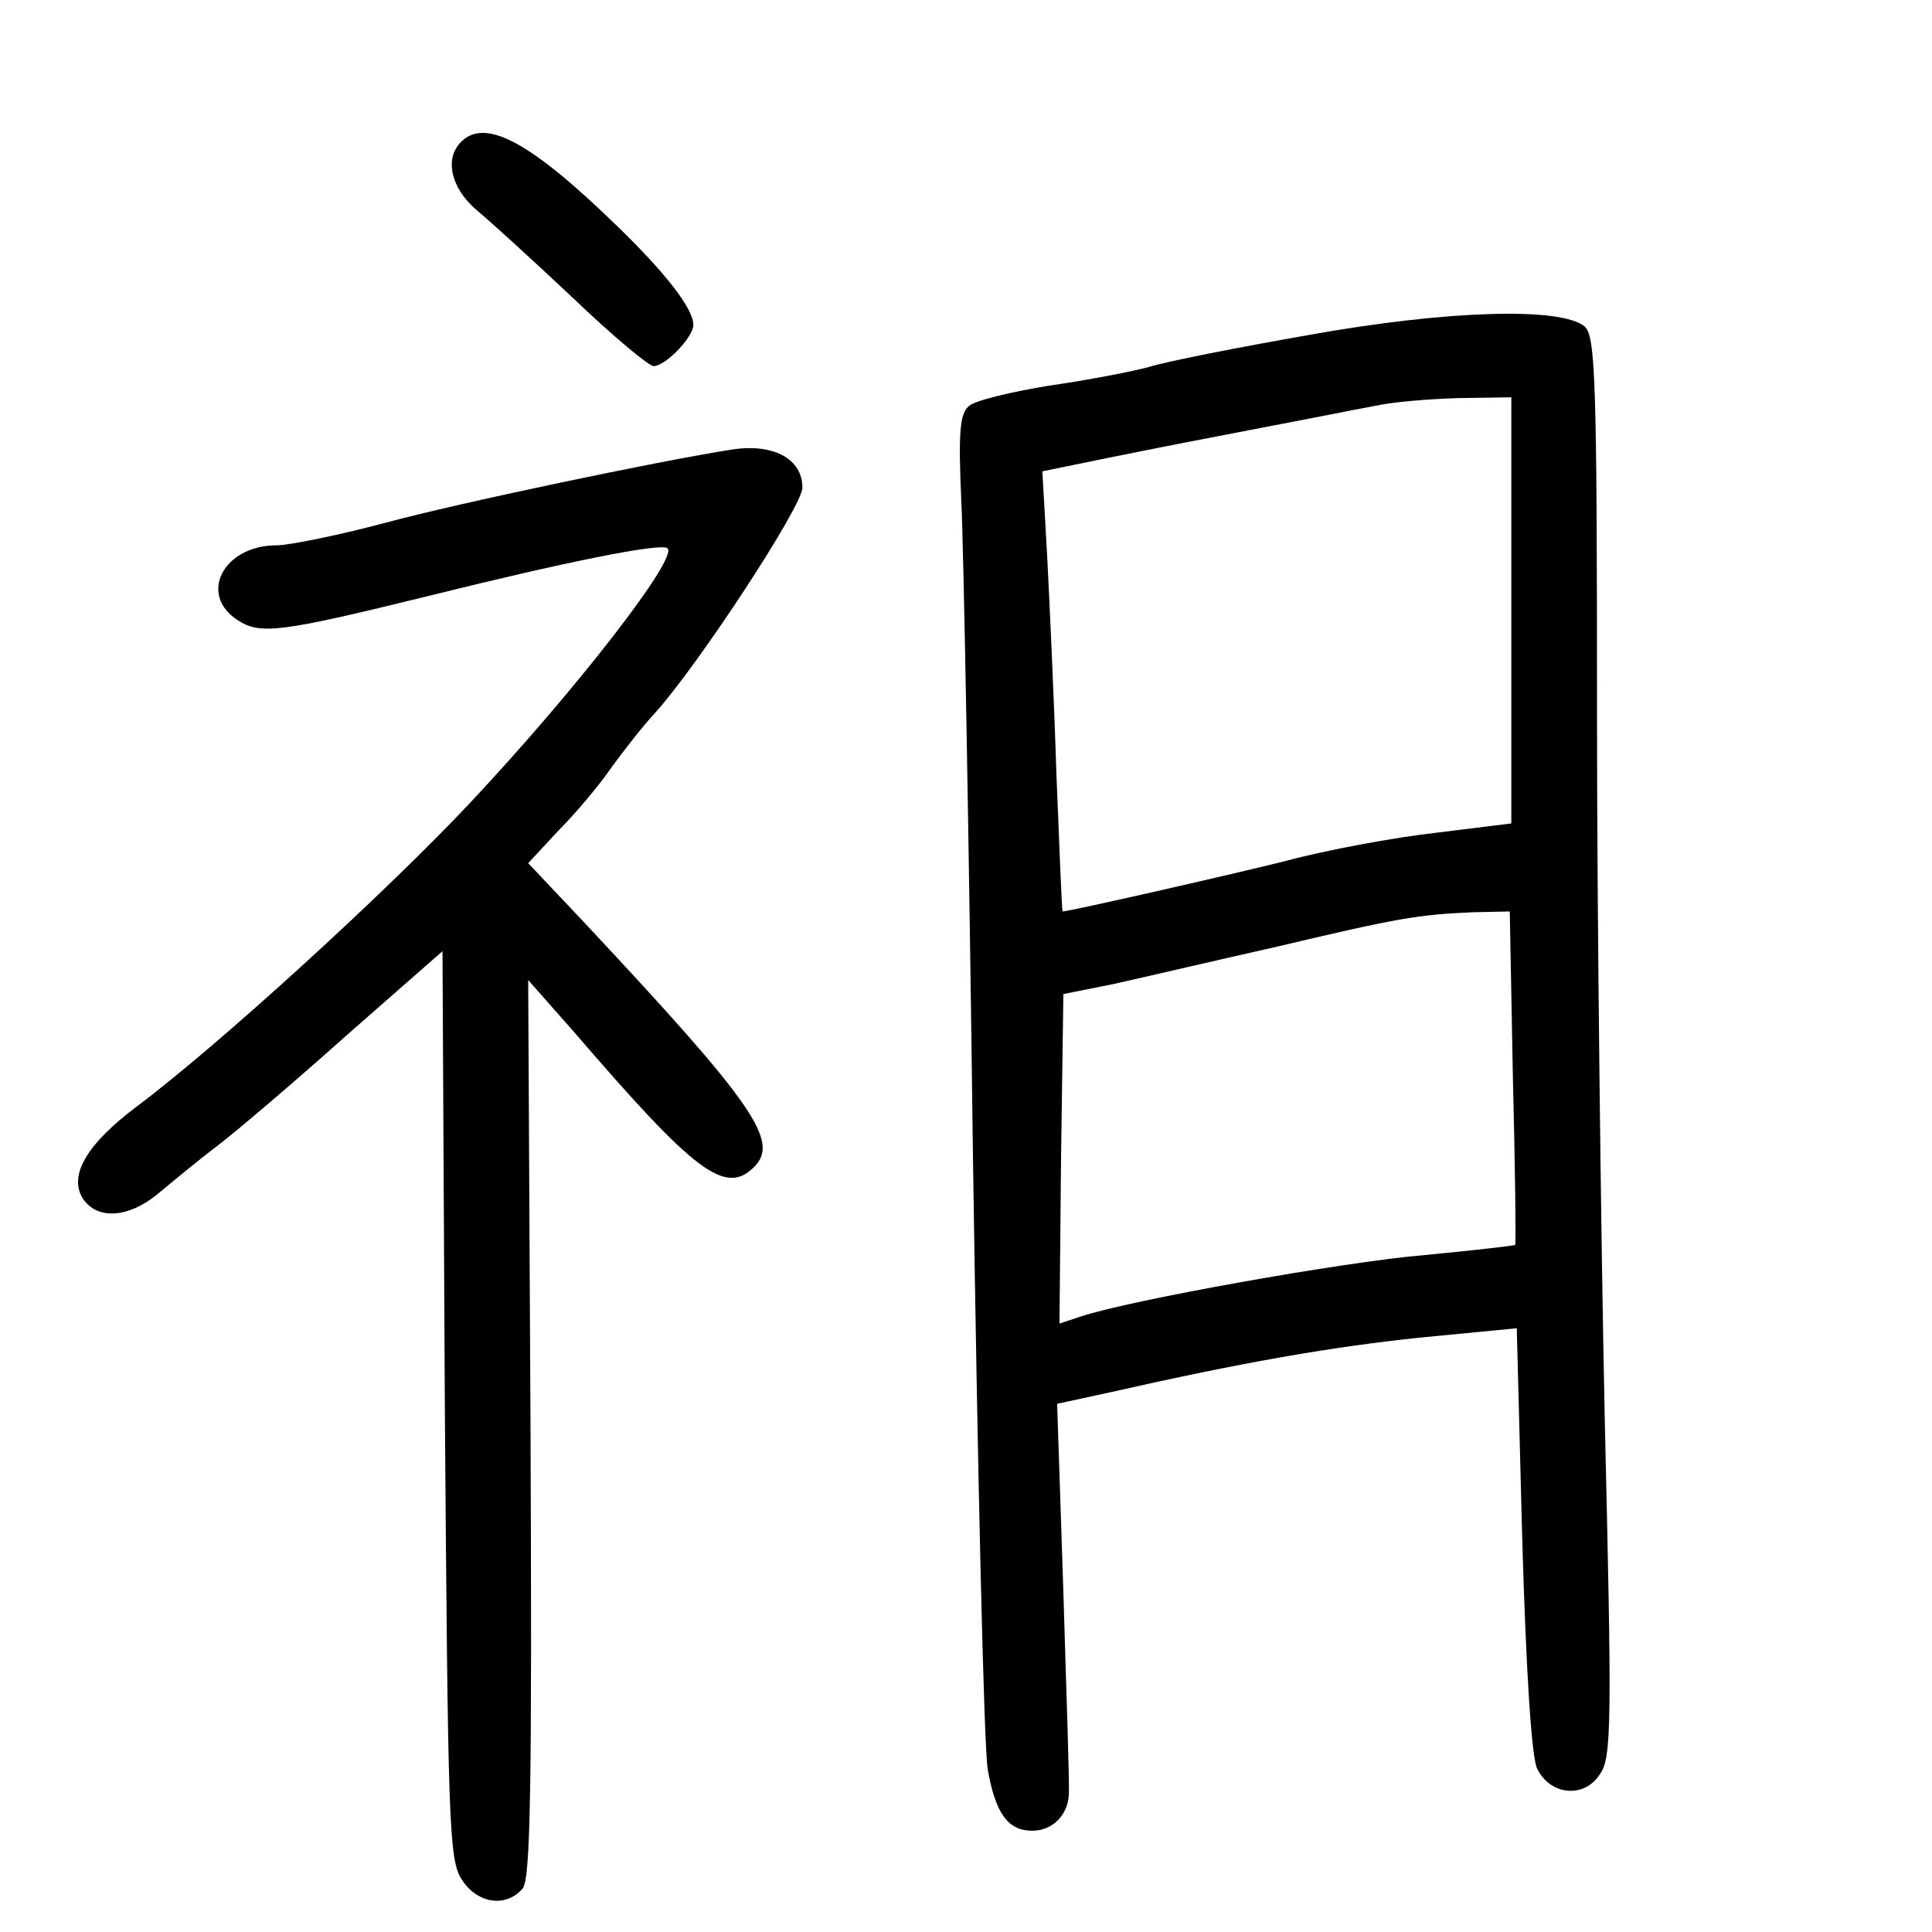<?xml version="1.0" standalone="no"?>
<!DOCTYPE svg PUBLIC "-//W3C//DTD SVG 20010904//EN"
 "http://www.w3.org/TR/2001/REC-SVG-20010904/DTD/svg10.dtd">
<svg version="1.0" xmlns="http://www.w3.org/2000/svg"
 width="248pt" height="248pt" viewBox="0 0 248 248"
 preserveAspectRatio="xMidYMid meet">
<g transform="translate(0,248) scale(0.1,-0.1)"
fill="#000000" stroke="none">
<path d="M592 2298 c-22 -22 -13 -59 19 -87 17 -14 73 -65 124 -113 51 -49 98
-88 104 -88 15 0 51 37 51 53 0 21 -36 67 -98 127 -111 108 -169 139 -200 108z"/>
<path d="M1680 2050 c-91 -16 -183 -34 -205 -41 -22 -6 -79 -17 -128 -24 -49
-8 -95 -19 -103 -26 -12 -10 -14 -33 -10 -123 3 -61 10 -442 15 -846 6 -404
14 -756 19 -782 10 -56 26 -78 57 -78 26 0 46 20 47 47 1 10 -3 127 -7 259
l-8 242 69 15 c168 38 282 58 397 70 l124 12 7 -270 c5 -174 12 -279 19 -295
17 -35 61 -39 81 -7 15 21 15 69 6 453 -5 236 -10 646 -10 910 0 428 -2 483
-16 495 -30 25 -176 21 -354 -11z m260 -353 l0 -274 -97 -12 c-53 -6 -140 -22
-192 -36 -76 -19 -279 -65 -287 -65 -1 0 -4 80 -8 178 -3 97 -9 224 -12 282
l-6 105 88 18 c49 10 136 27 194 38 58 11 123 24 145 28 22 5 70 9 108 10 l67
1 0 -273z m2 -599 c3 -117 4 -214 3 -216 -1 -1 -53 -7 -116 -13 -106 -9 -379
-58 -442 -79 l-27 -9 2 211 3 212 65 13 c36 8 130 30 210 48 156 37 181 41
251 44 l47 1 4 -212z"/>
<path d="M940 1903 c-91 -14 -353 -69 -445 -94 -60 -16 -124 -29 -140 -29 -68
0 -101 -63 -50 -96 29 -19 54 -16 245 31 173 43 300 69 307 61 13 -13 -117
-181 -254 -327 -108 -115 -324 -312 -427 -389 -64 -48 -88 -88 -70 -118 18
-28 58 -26 96 5 18 15 53 44 78 63 25 19 100 83 166 142 l122 107 3 -582 c4
-538 5 -585 22 -610 20 -31 57 -36 78 -11 10 13 12 128 10 591 l-3 575 60 -68
c154 -179 193 -209 230 -172 33 33 1 80 -221 317 l-69 73 39 42 c22 22 53 59
68 81 16 22 41 54 56 70 55 61 189 265 189 289 0 37 -37 57 -90 49z"/>
</g>
</svg>
